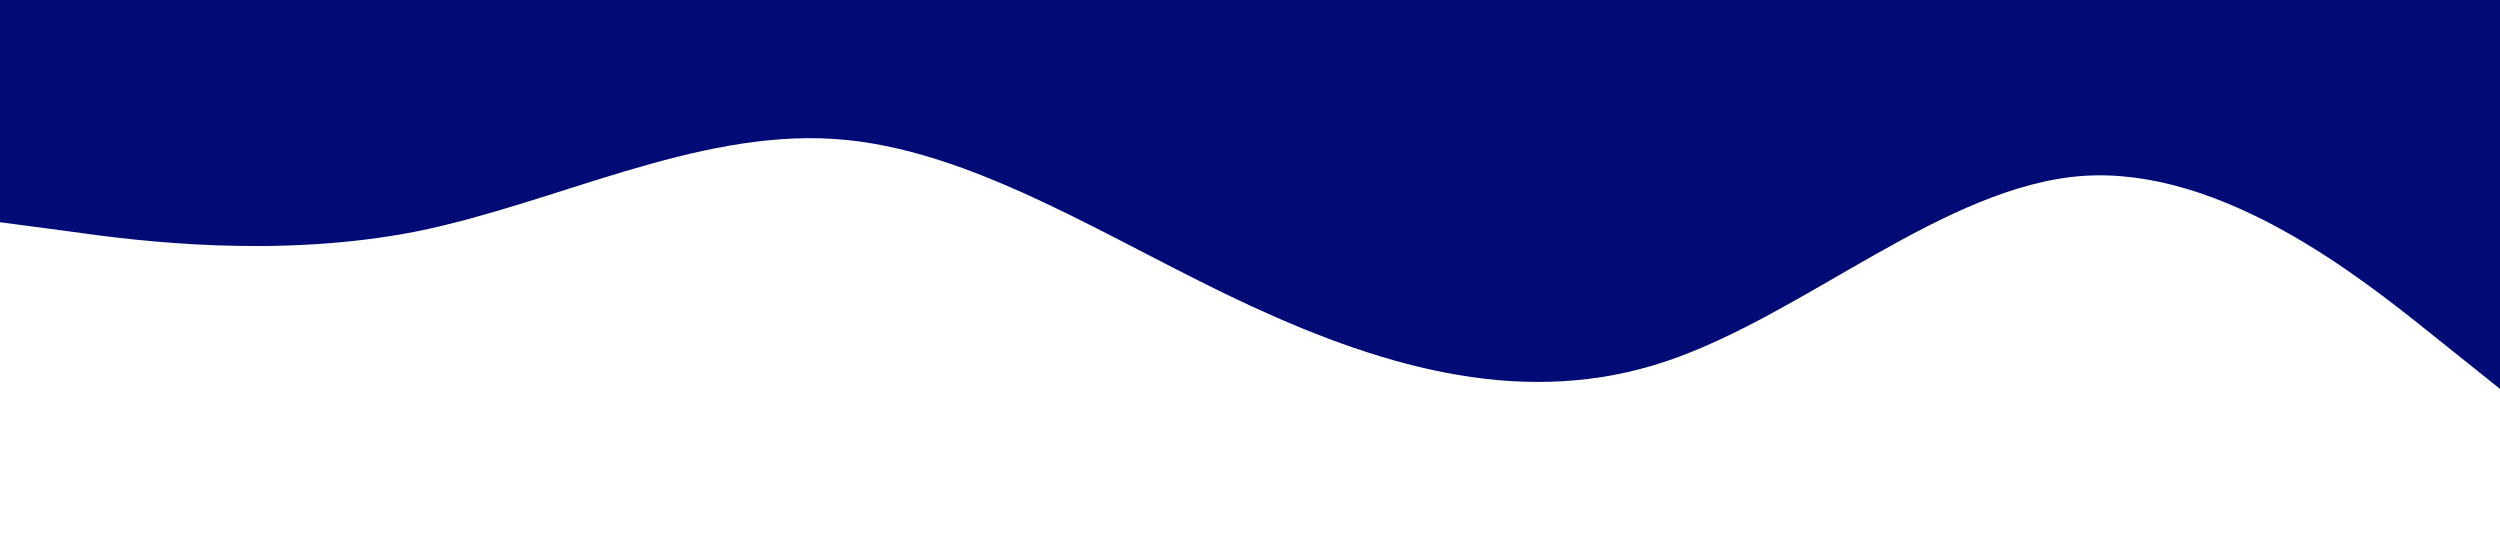 <?xml version="1.0" standalone="no"?><svg xmlns="http://www.w3.org/2000/svg" viewBox="0 0 1440 320"><path fill="#000b76" fill-opacity="1" d="M0,128L40,133.3C80,139,160,149,240,133.3C320,117,400,75,480,80C560,85,640,139,720,176C800,213,880,235,960,208C1040,181,1120,107,1200,101.3C1280,96,1360,160,1400,192L1440,224L1440,0L1400,0C1360,0,1280,0,1200,0C1120,0,1040,0,960,0C880,0,800,0,720,0C640,0,560,0,480,0C400,0,320,0,240,0C160,0,80,0,40,0L0,0Z"></path></svg>